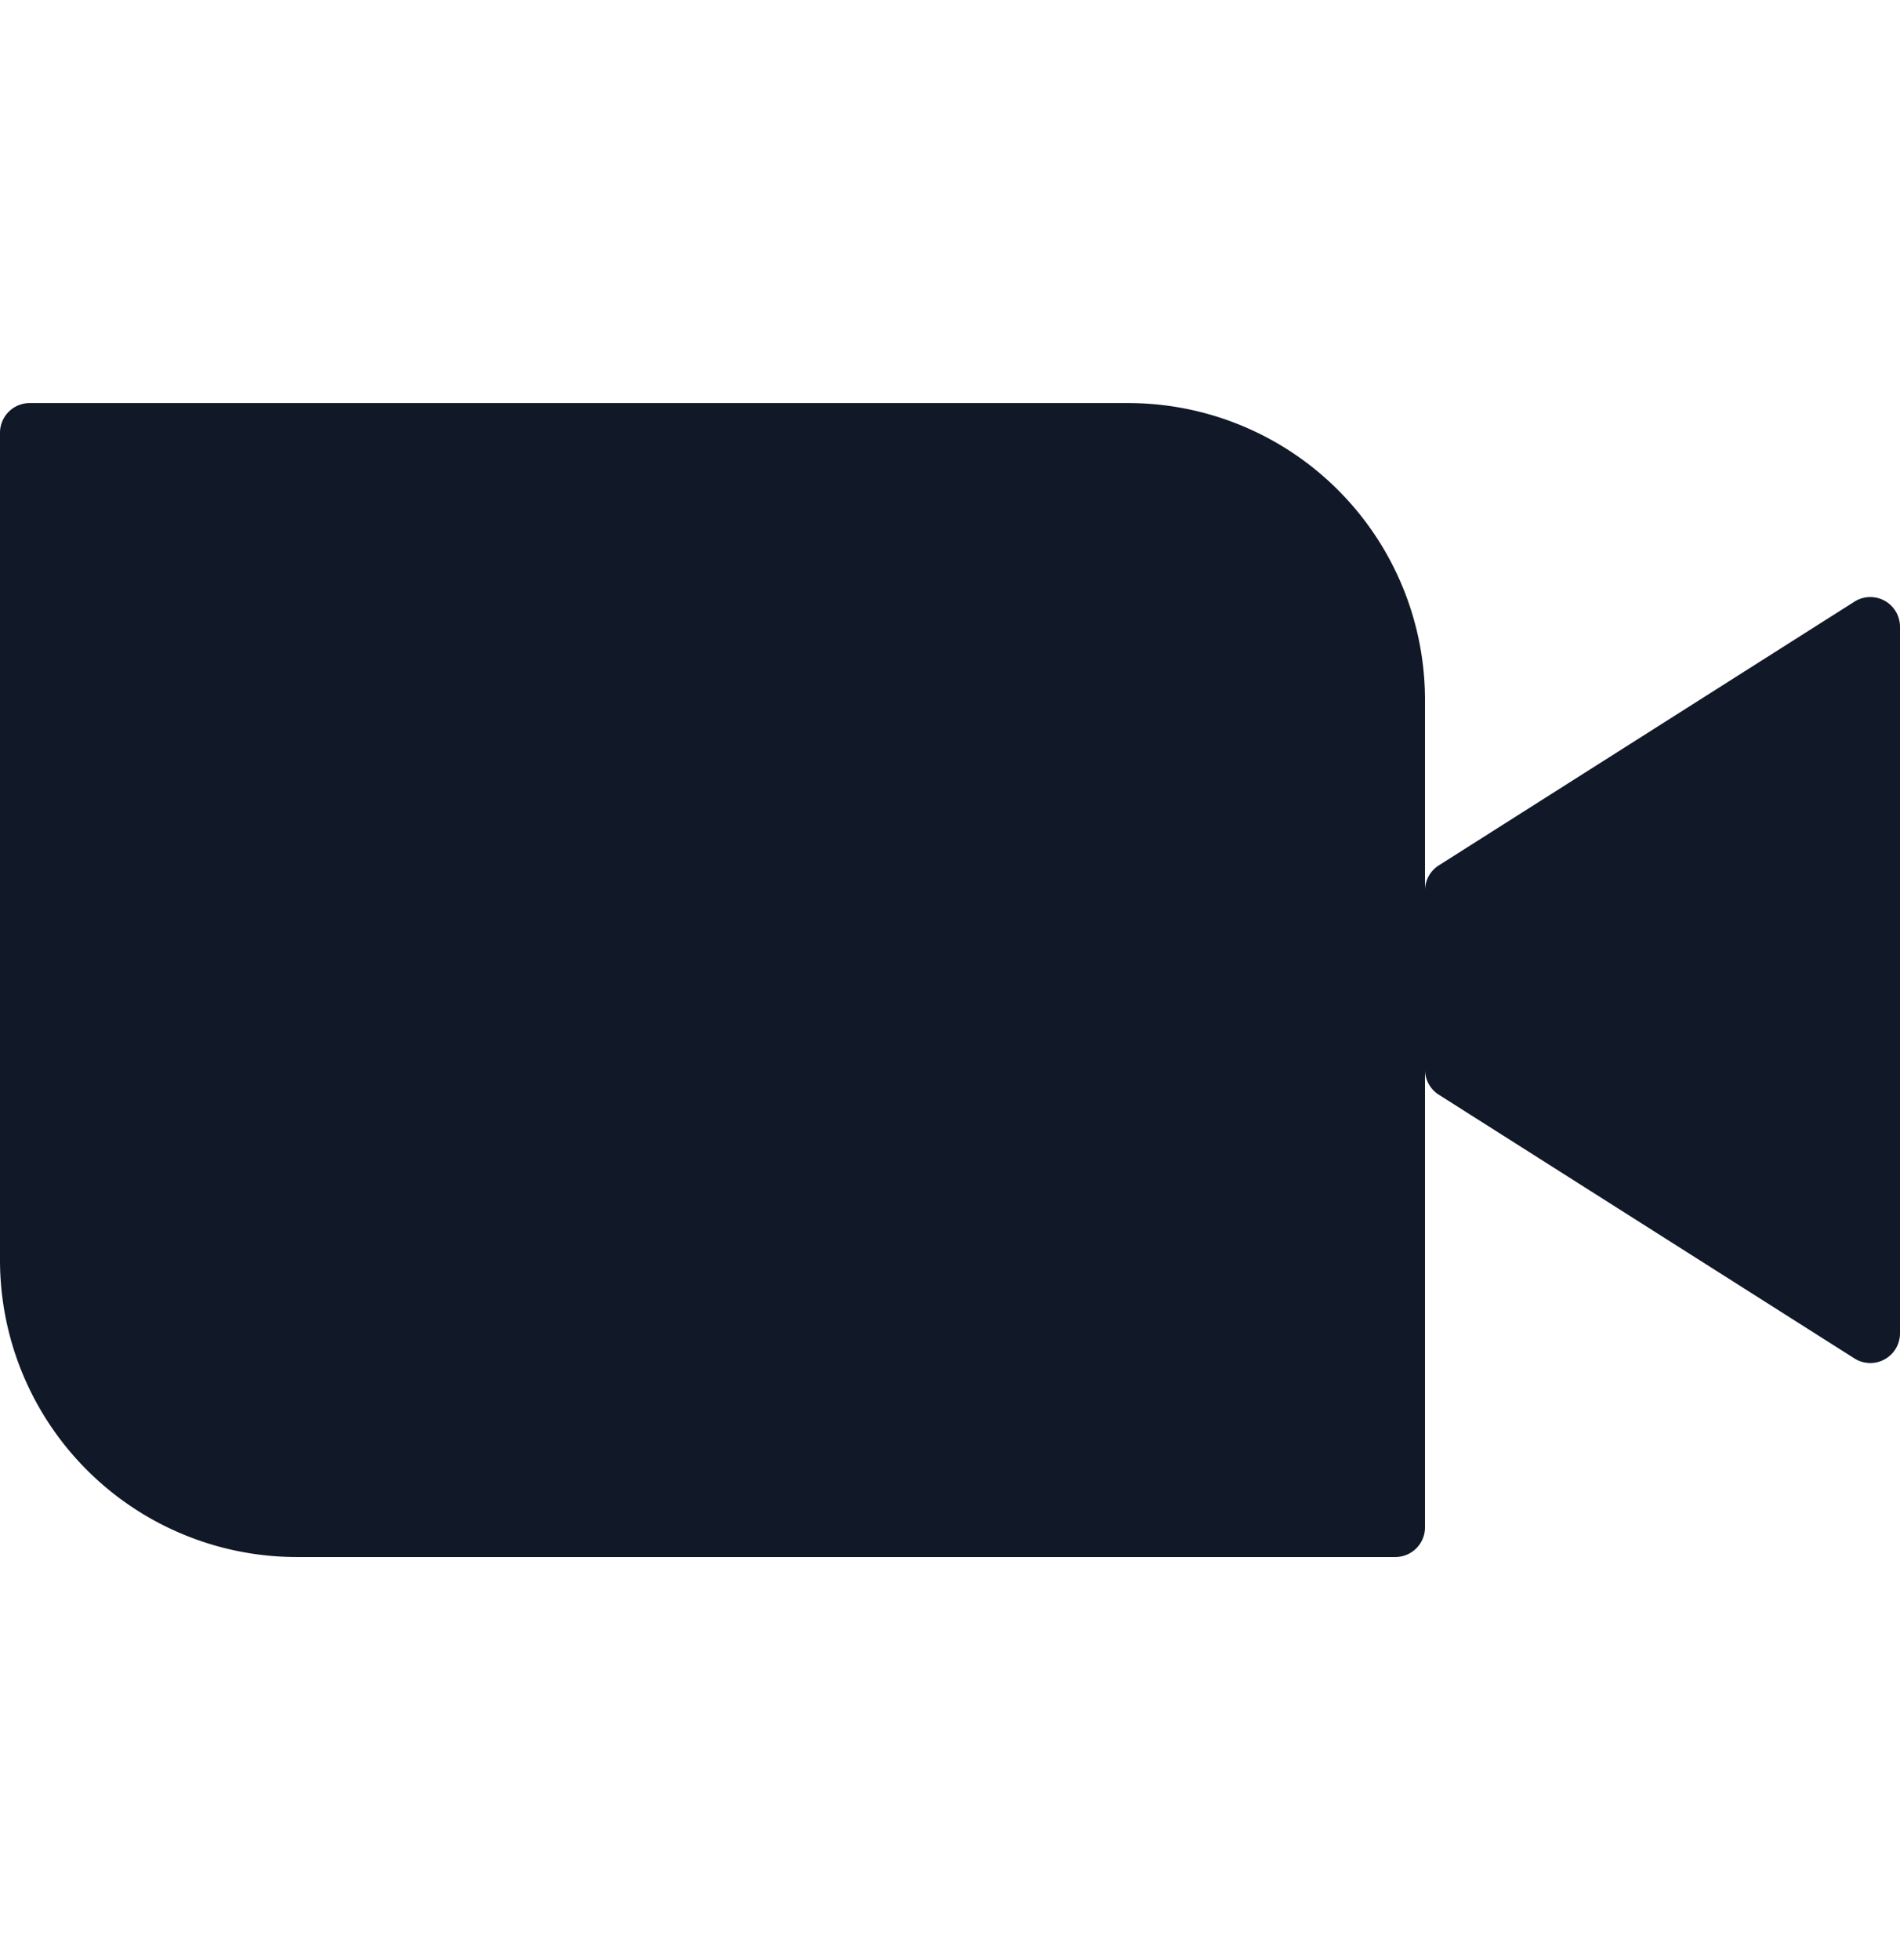 <svg xmlns="http://www.w3.org/2000/svg" width="32" height="33" fill="none" viewBox="0 0 32 33"><path fill="#111827" fill-rule="evenodd" d="M.5 6.786a.5.5 0 0 0-.5.5v13.928a5 5 0 0 0 5 5h18.5a.5.5 0 0 0 .5-.5v-7.7a.5.5 0 0 0 .232.416l7 4.44a.5.5 0 0 0 .768-.422V10.552a.5.5 0 0 0-.768-.422l-7 4.44a.5.5 0 0 0-.232.416v-3.2a5 5 0 0 0-5-5z" clip-rule="evenodd"/></svg>